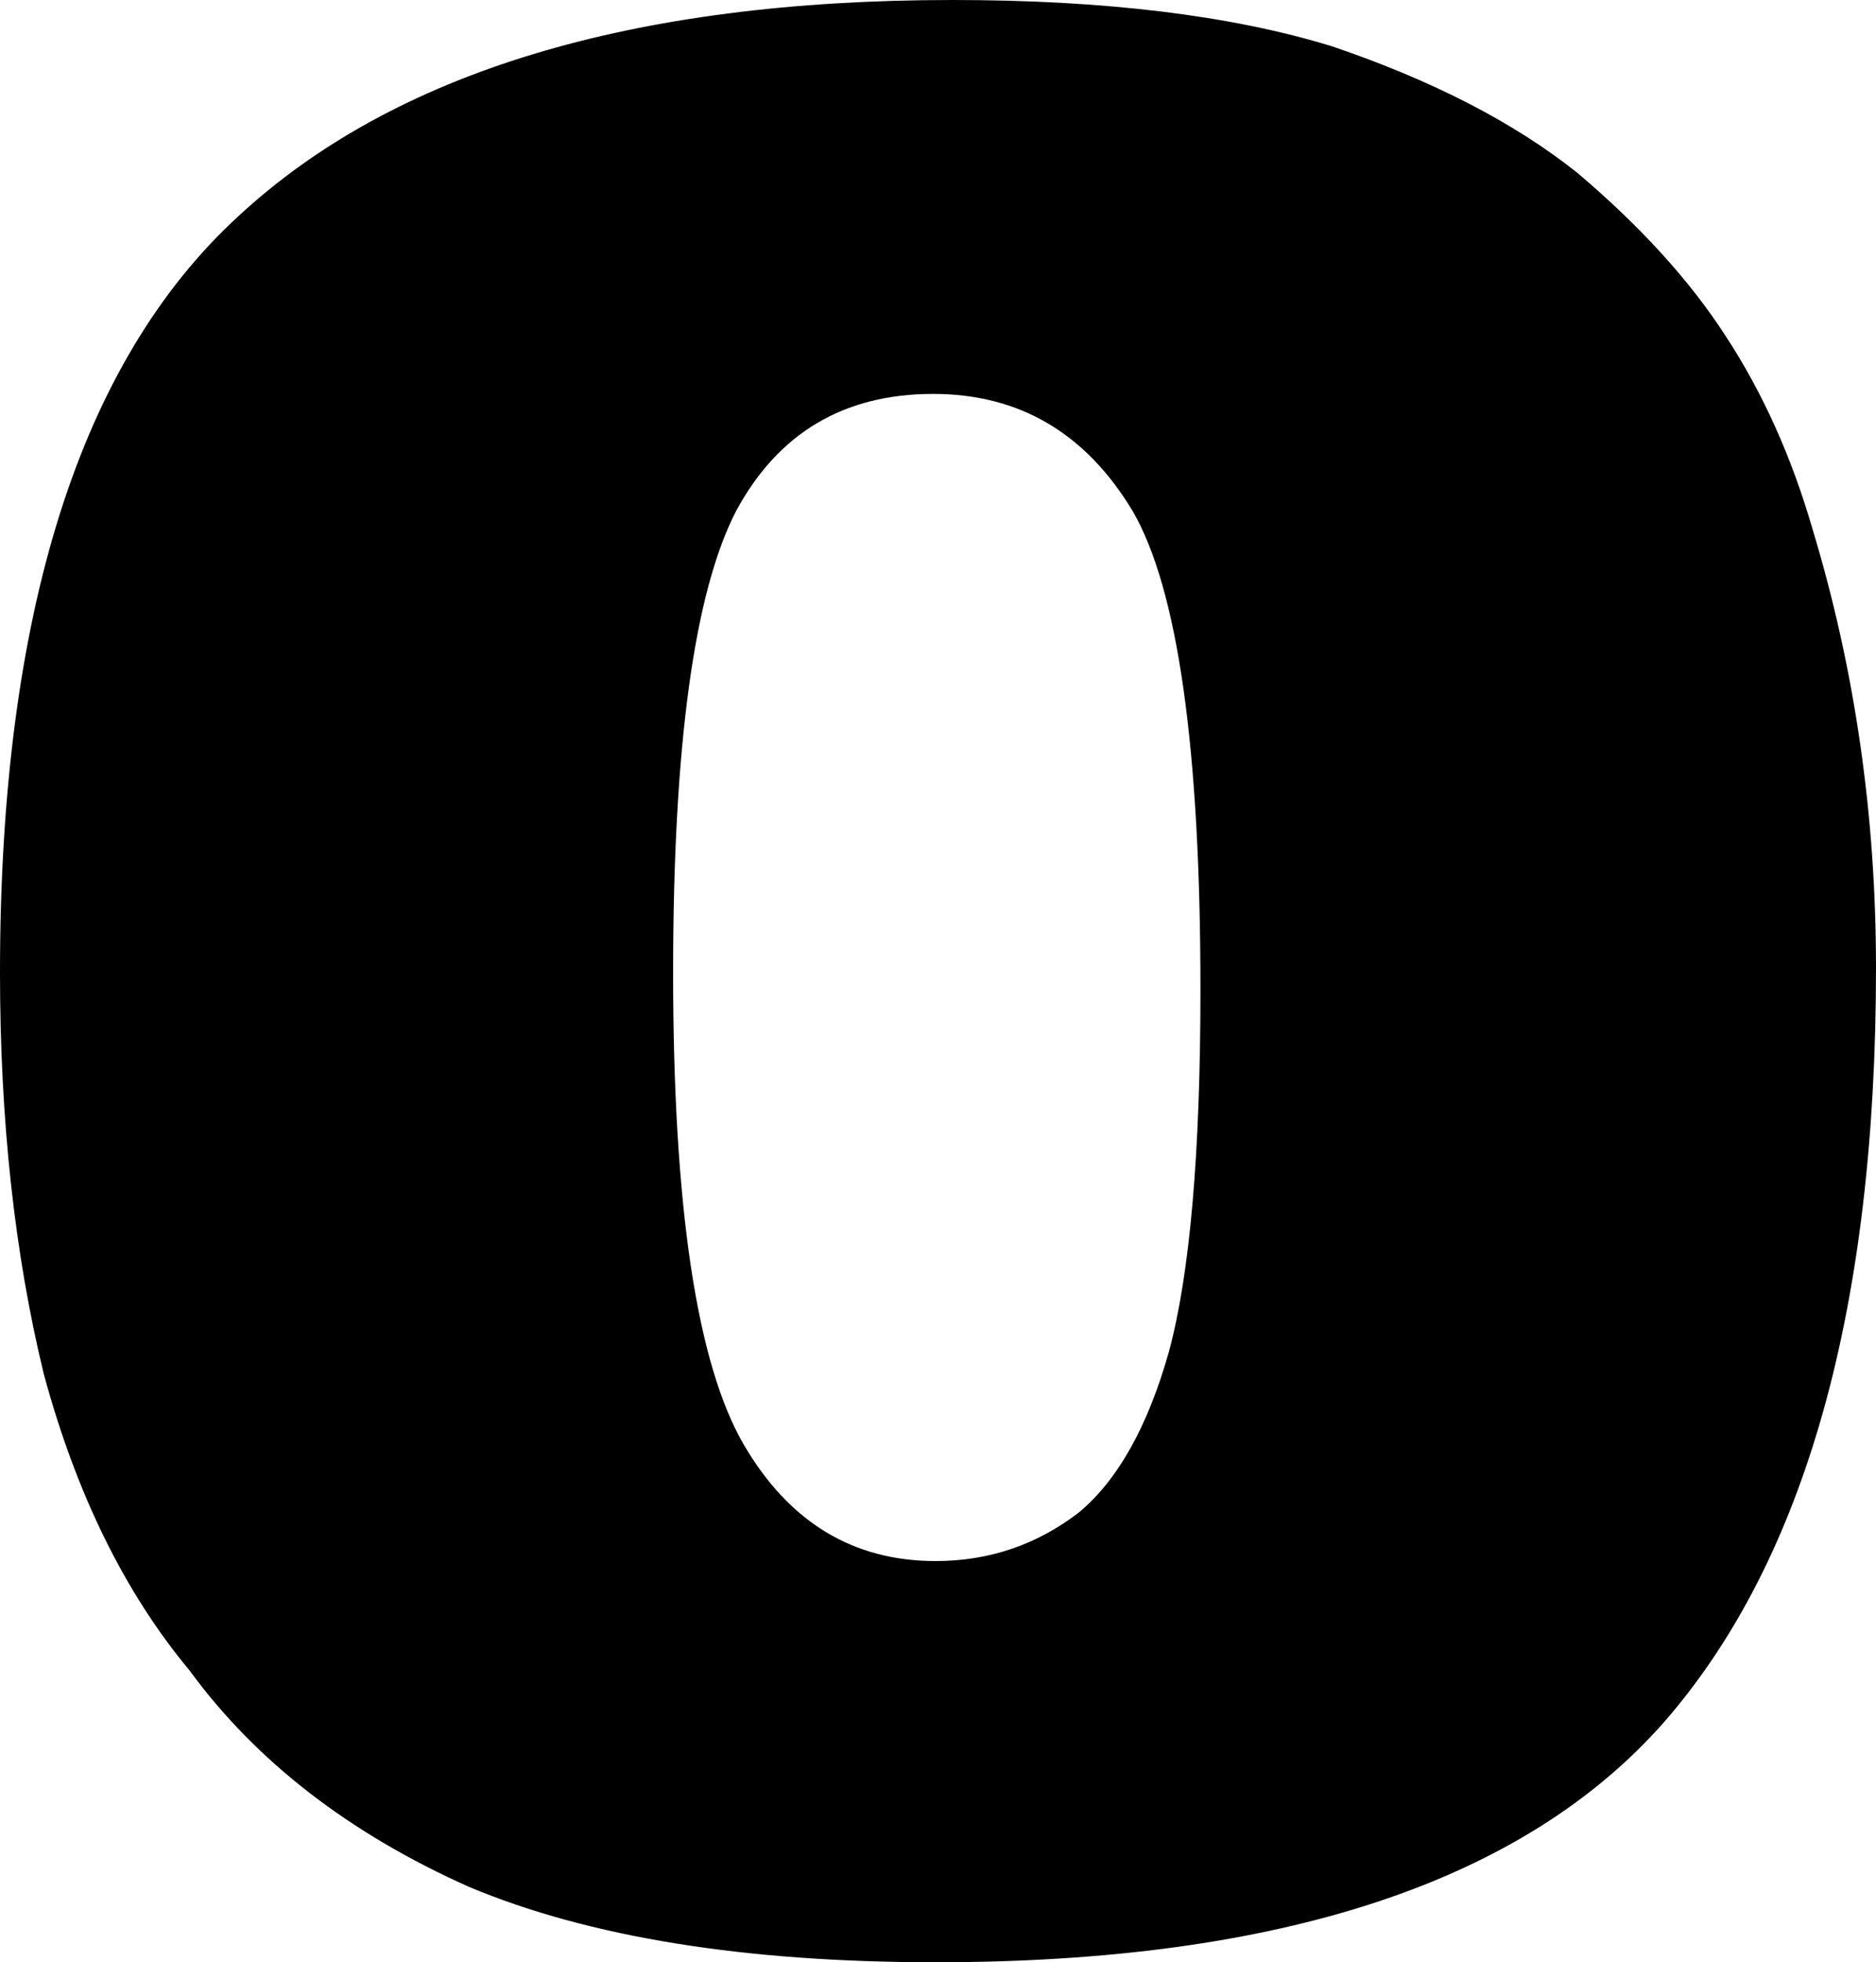 <?xml version="1.0" encoding="UTF-8" standalone="no"?>
<svg xmlns:xlink="http://www.w3.org/1999/xlink" height="40.35px" width="38.6px" xmlns="http://www.w3.org/2000/svg">
  <g transform="matrix(1.0, 0.0, 0.0, 1.0, -380.55, -202.15)">
    <path d="M413.0 205.7 Q414.95 207.35 416.05 209.05 417.2 210.8 417.85 213.05 419.15 217.35 419.15 222.05 419.15 232.55 414.8 237.55 410.45 242.5 399.8 242.5 393.9 242.5 390.2 240.95 386.5 239.3 384.45 236.5 382.45 234.1 381.45 230.4 380.55 226.7 380.55 222.15 380.55 211.1 385.45 206.6 390.25 202.15 400.15 202.15 404.85 202.15 407.95 203.1 411.05 204.15 413.0 205.7 M395.7 212.65 Q394.4 215.15 394.4 222.15 394.4 229.35 395.85 231.85 397.25 234.25 399.8 234.25 401.45 234.25 402.75 233.25 403.95 232.25 404.6 229.95 405.25 227.55 405.25 222.5 405.25 215.05 403.85 212.65 402.4 210.25 399.75 210.25 397.0 210.25 395.7 212.65" fill="#000000" fill-rule="evenodd" stroke="none"/>
  </g>
</svg>
